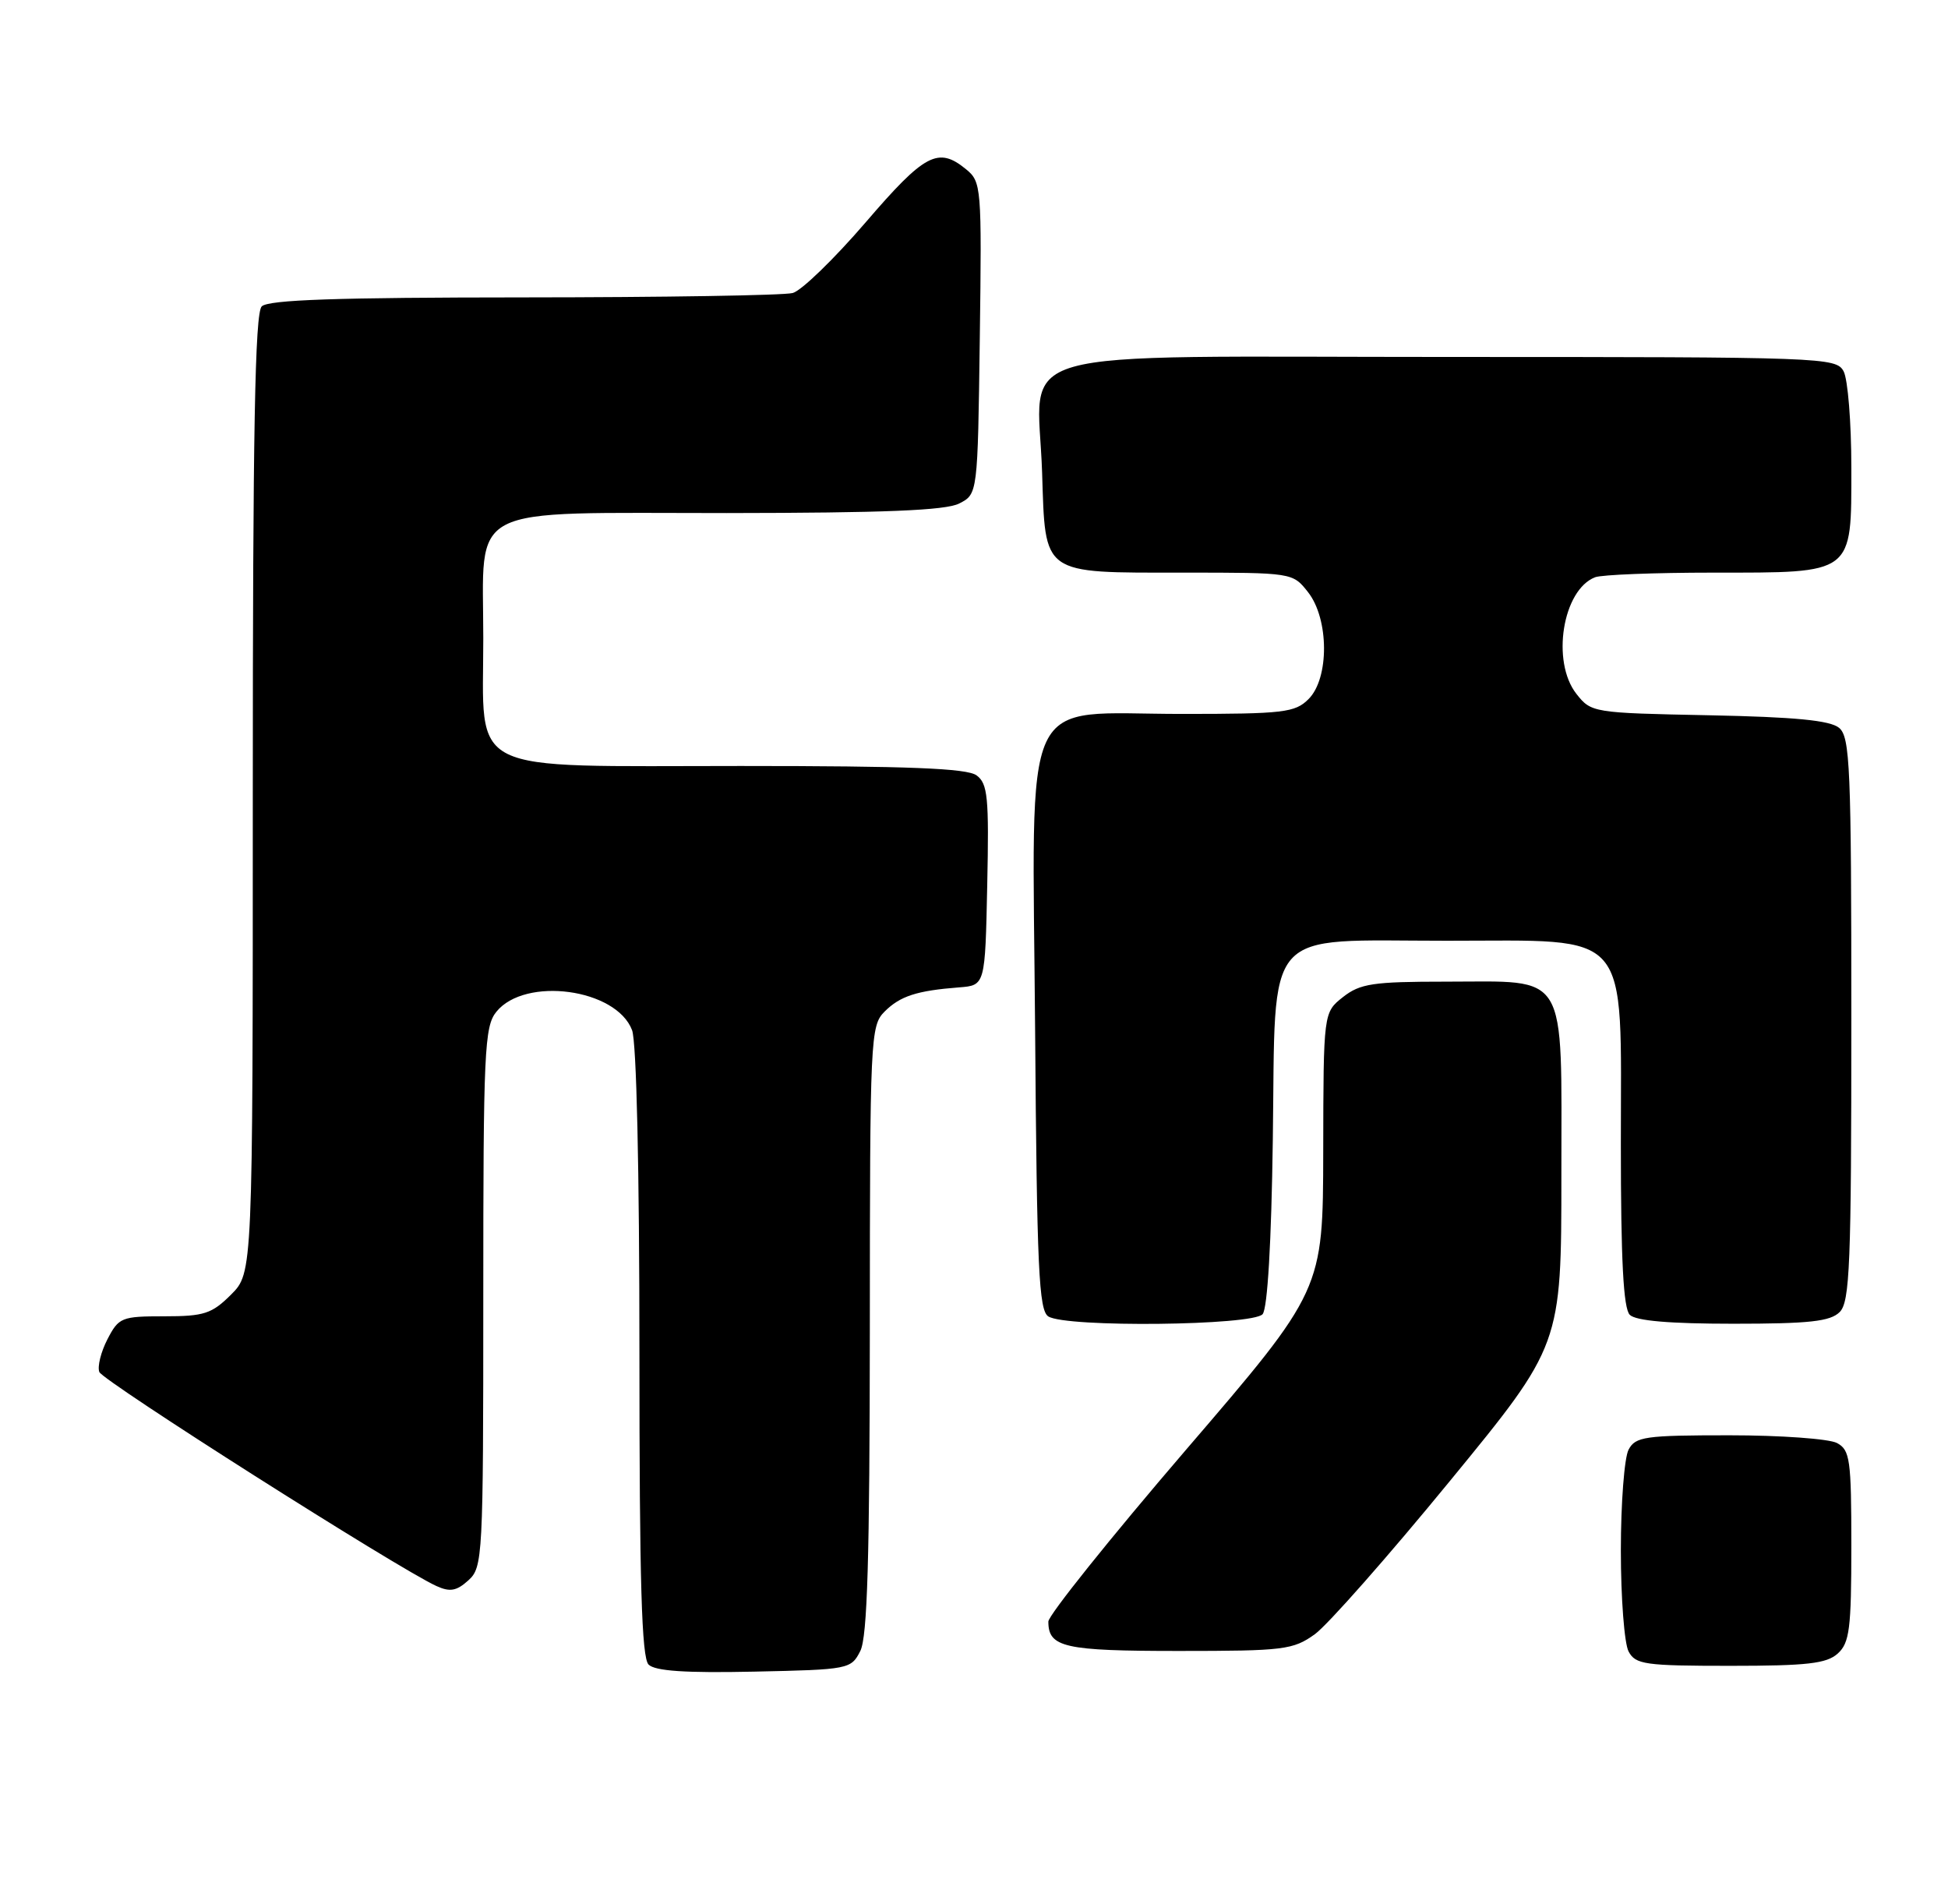 <?xml version="1.0" encoding="UTF-8" standalone="no"?>
<!DOCTYPE svg PUBLIC "-//W3C//DTD SVG 1.1//EN" "http://www.w3.org/Graphics/SVG/1.1/DTD/svg11.dtd" >
<svg xmlns="http://www.w3.org/2000/svg" xmlns:xlink="http://www.w3.org/1999/xlink" version="1.1" viewBox="0 0 262 256">
 <g >
 <path fill="currentColor"
d=" M 115.71 222.00 C 116.66 220.11 116.97 209.57 116.99 178.75 C 117.00 139.52 117.07 137.93 118.97 136.03 C 121.06 133.94 123.30 133.21 129.00 132.77 C 132.50 132.50 132.50 132.50 132.78 119.01 C 133.03 107.20 132.85 105.36 131.34 104.26 C 130.05 103.31 122.16 103.00 99.62 103.00 C 62.16 103.00 65.00 104.41 65.00 85.83 C 65.00 67.54 62.16 69.00 97.75 68.99 C 118.91 68.97 127.16 68.64 129.00 67.71 C 131.50 66.44 131.50 66.44 131.78 45.47 C 132.05 25.08 132.00 24.45 129.92 22.75 C 126.18 19.69 124.38 20.64 116.41 29.92 C 112.19 34.82 107.79 39.09 106.62 39.40 C 105.45 39.72 89.18 39.98 70.45 39.99 C 45.32 40.00 36.09 40.31 35.20 41.20 C 34.29 42.11 34.00 58.04 34.00 106.78 C 34.00 171.15 34.00 171.15 31.08 174.08 C 28.49 176.66 27.46 177.00 22.10 177.00 C 16.35 177.00 15.97 177.15 14.45 180.09 C 13.57 181.79 13.08 183.77 13.36 184.49 C 13.82 185.70 53.57 210.94 58.70 213.27 C 60.52 214.10 61.41 213.94 63.00 212.50 C 64.93 210.75 65.00 209.44 65.00 174.46 C 65.00 141.36 65.15 138.03 66.76 136.05 C 70.62 131.28 82.88 132.93 85.01 138.52 C 85.61 140.09 86.00 157.30 86.00 181.87 C 86.00 212.72 86.30 222.90 87.23 223.83 C 88.10 224.70 92.19 224.98 101.45 224.78 C 114.18 224.51 114.47 224.45 115.71 222.00 Z  M 247.17 222.35 C 248.76 220.91 249.00 219.02 249.00 207.88 C 249.00 196.24 248.82 194.98 247.07 194.04 C 246.00 193.47 239.49 193.00 232.60 193.00 C 221.24 193.00 219.97 193.18 219.04 194.93 C 218.47 196.00 218.00 202.10 218.00 208.50 C 218.00 214.90 218.47 221.00 219.04 222.07 C 219.97 223.82 221.24 224.00 232.71 224.00 C 243.06 224.00 245.67 223.70 247.17 222.35 Z  M 176.84 219.75 C 178.56 218.51 186.72 209.26 194.98 199.18 C 210.00 180.87 210.00 180.87 210.00 157.99 C 210.00 130.16 211.10 132.00 194.41 132.00 C 184.65 132.00 182.94 132.26 180.63 134.07 C 178.00 136.15 178.00 136.15 177.97 154.82 C 177.94 173.50 177.94 173.50 159.47 195.00 C 149.32 206.82 141.01 217.20 141.00 218.05 C 141.00 221.52 143.13 222.00 158.55 222.00 C 172.67 222.00 173.92 221.85 176.84 219.75 Z  M 169.82 176.71 C 170.48 175.92 171.00 167.03 171.19 153.24 C 171.59 124.21 169.59 126.50 194.61 126.50 C 219.65 126.50 218.00 124.57 218.00 153.86 C 218.00 169.43 218.34 175.94 219.20 176.80 C 220.01 177.61 224.56 178.00 233.13 178.00 C 243.37 178.00 246.16 177.69 247.43 176.43 C 248.80 175.06 249.00 170.09 249.00 137.05 C 249.00 103.14 248.83 99.10 247.35 97.87 C 246.14 96.87 241.43 96.41 229.87 96.18 C 214.23 95.87 214.01 95.83 212.02 93.30 C 208.61 88.96 210.17 79.30 214.54 77.62 C 215.44 77.28 222.55 77.00 230.36 77.00 C 249.44 77.00 249.00 77.34 249.00 62.88 C 249.00 56.82 248.53 51.00 247.96 49.93 C 246.96 48.06 245.32 48.00 194.99 48.00 C 133.73 48.00 139.60 46.33 140.16 63.55 C 140.61 77.44 139.98 77.00 159.12 77.00 C 173.85 77.00 173.86 77.00 175.93 79.63 C 178.76 83.24 178.80 91.20 176.00 94.00 C 174.18 95.82 172.67 96.00 158.95 96.00 C 136.97 96.00 138.86 91.93 139.22 138.53 C 139.46 170.60 139.72 176.21 141.00 177.02 C 143.39 178.53 168.54 178.26 169.82 176.71 Z "/>
</g>
</svg>